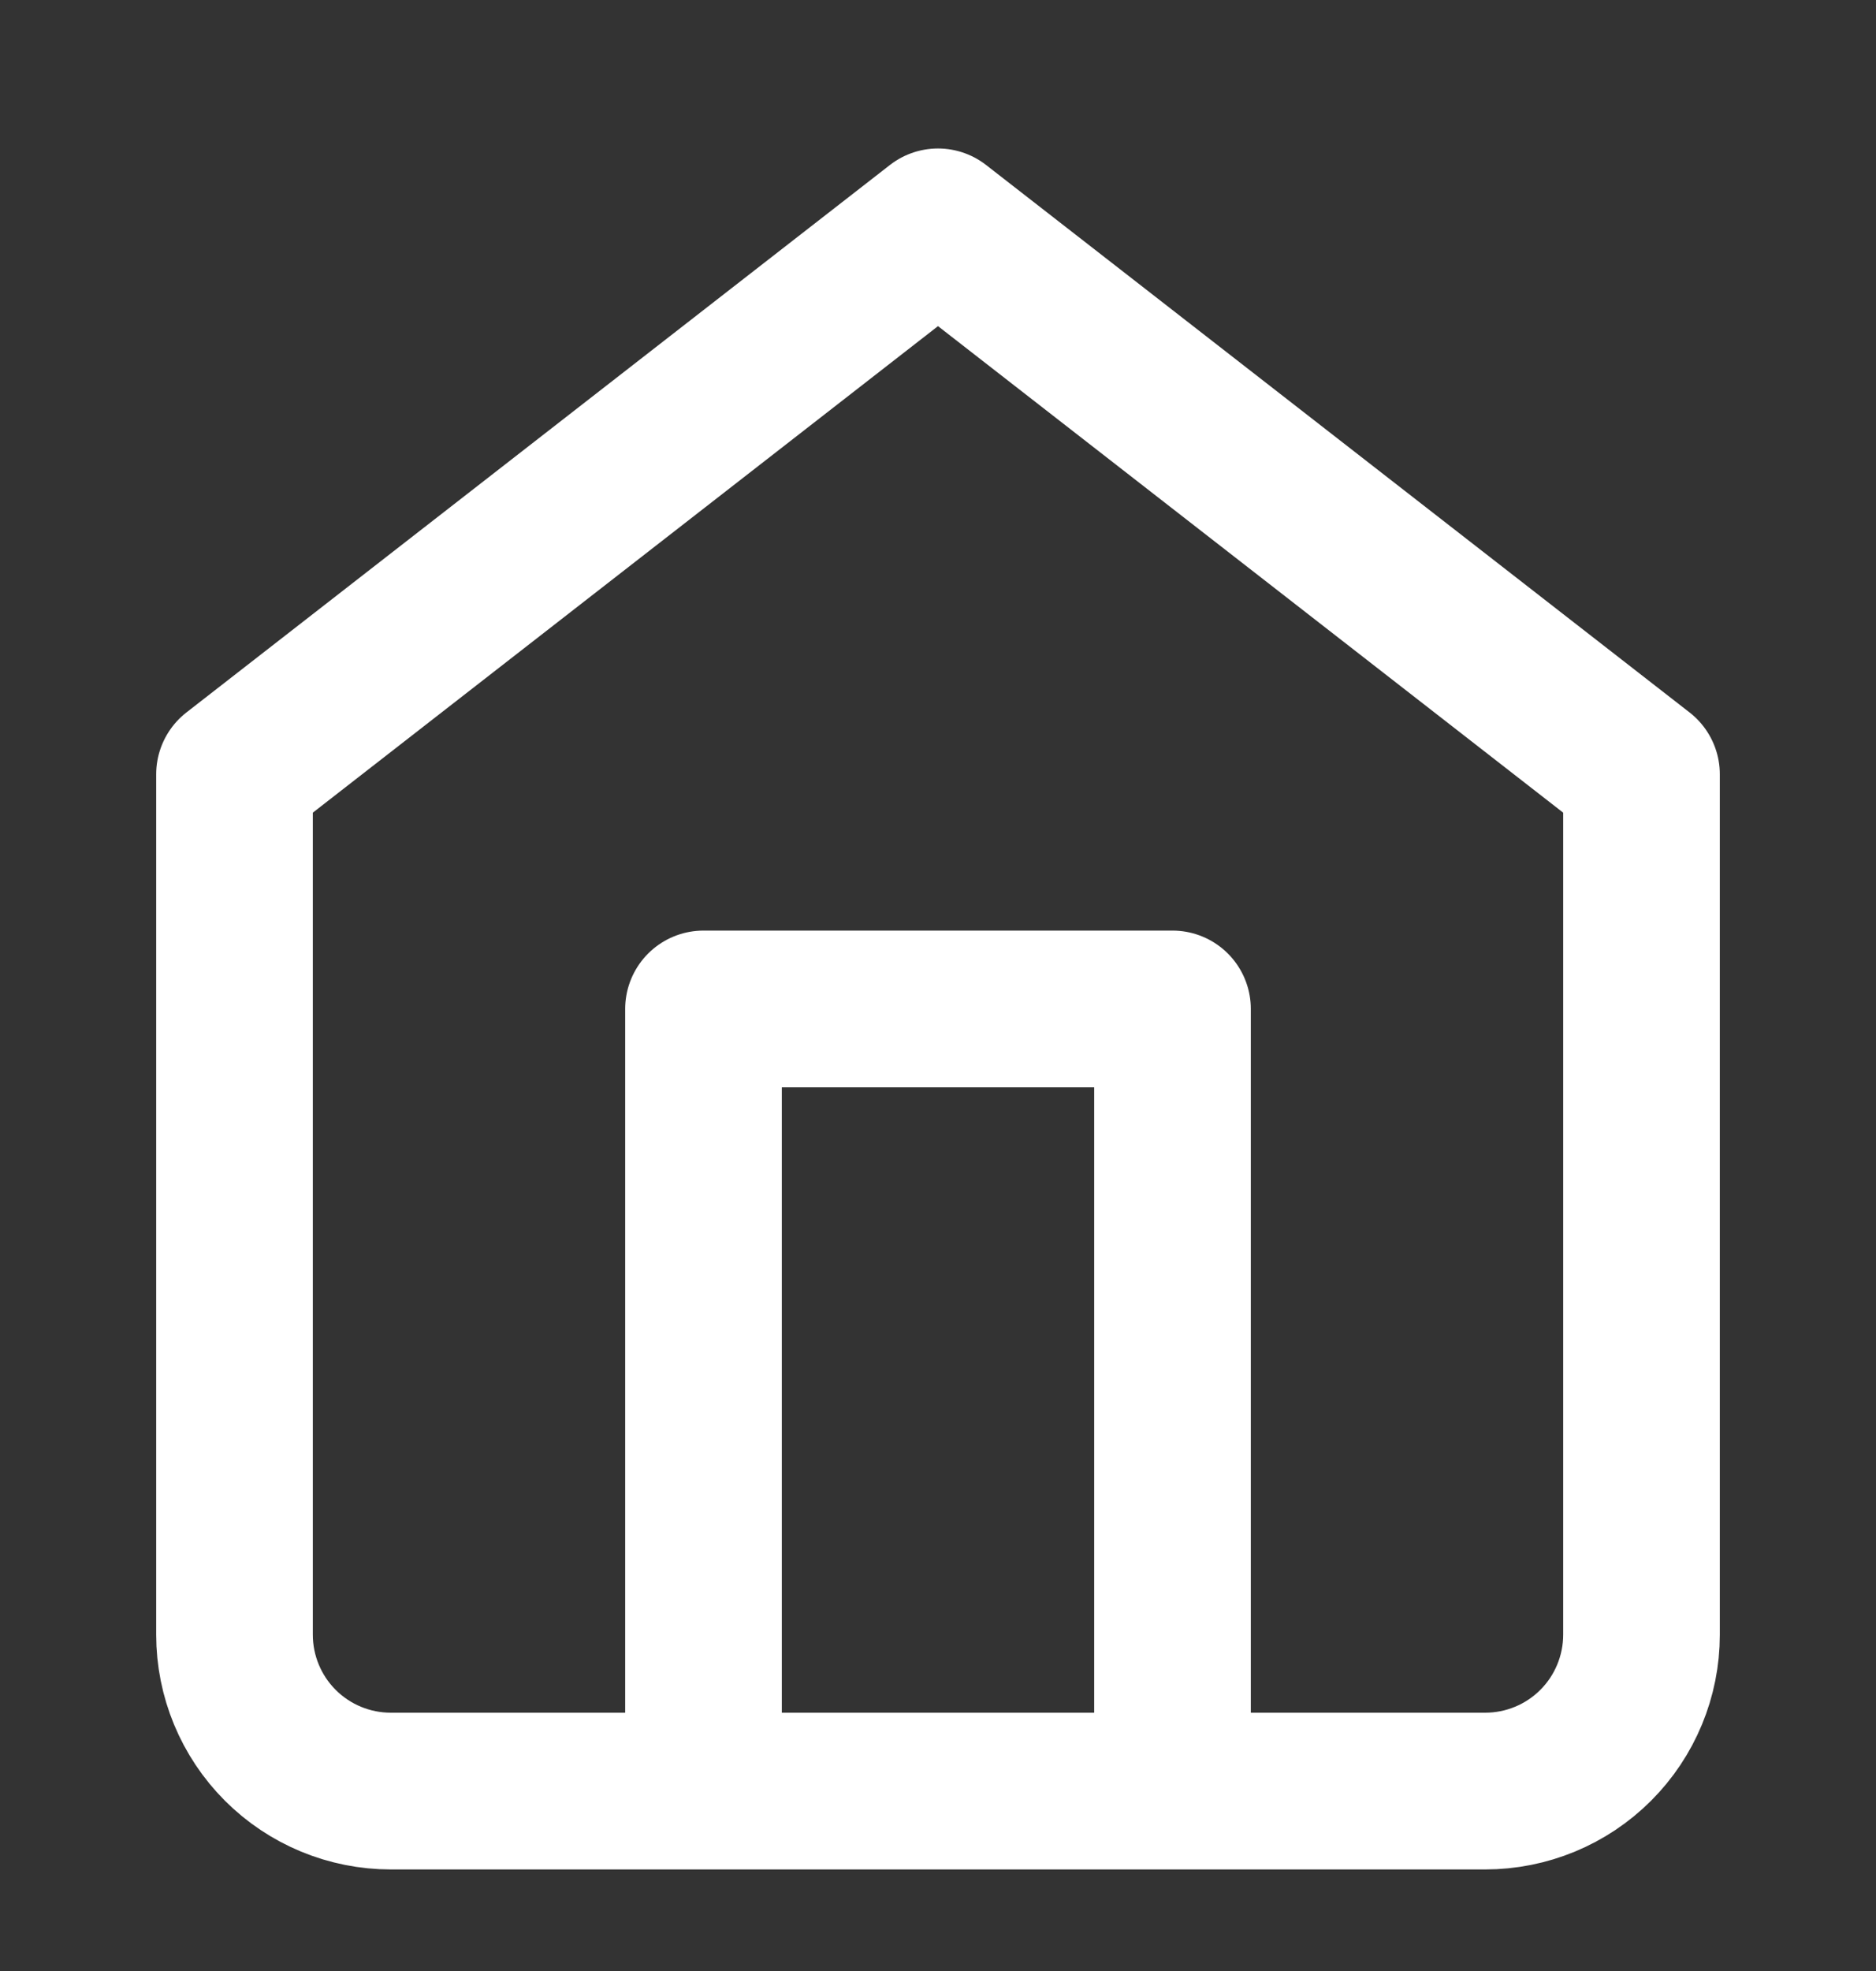 <svg width="20" height="21" viewBox="0 0 20 21" fill="none" xmlns="http://www.w3.org/2000/svg">
<rect x="0" y="0" width="20" height="21" fill="#333333" stroke="none"/>
<g id="home">
<path id="Icon" d="M7.5 19.083V10.75H12.5V19.083M2.5 8.25L10 2.417L17.5 8.25V17.417C17.5 17.859 17.324 18.283 17.012 18.595C16.699 18.908 16.275 19.083 15.833 19.083H4.167C3.725 19.083 3.301 18.908 2.988 18.595C2.676 18.283 2.5 17.859 2.5 17.417V8.25Z" stroke="white" stroke-width="1.67" stroke-linecap="round" stroke-linejoin="round"/>
</g>
</svg>
